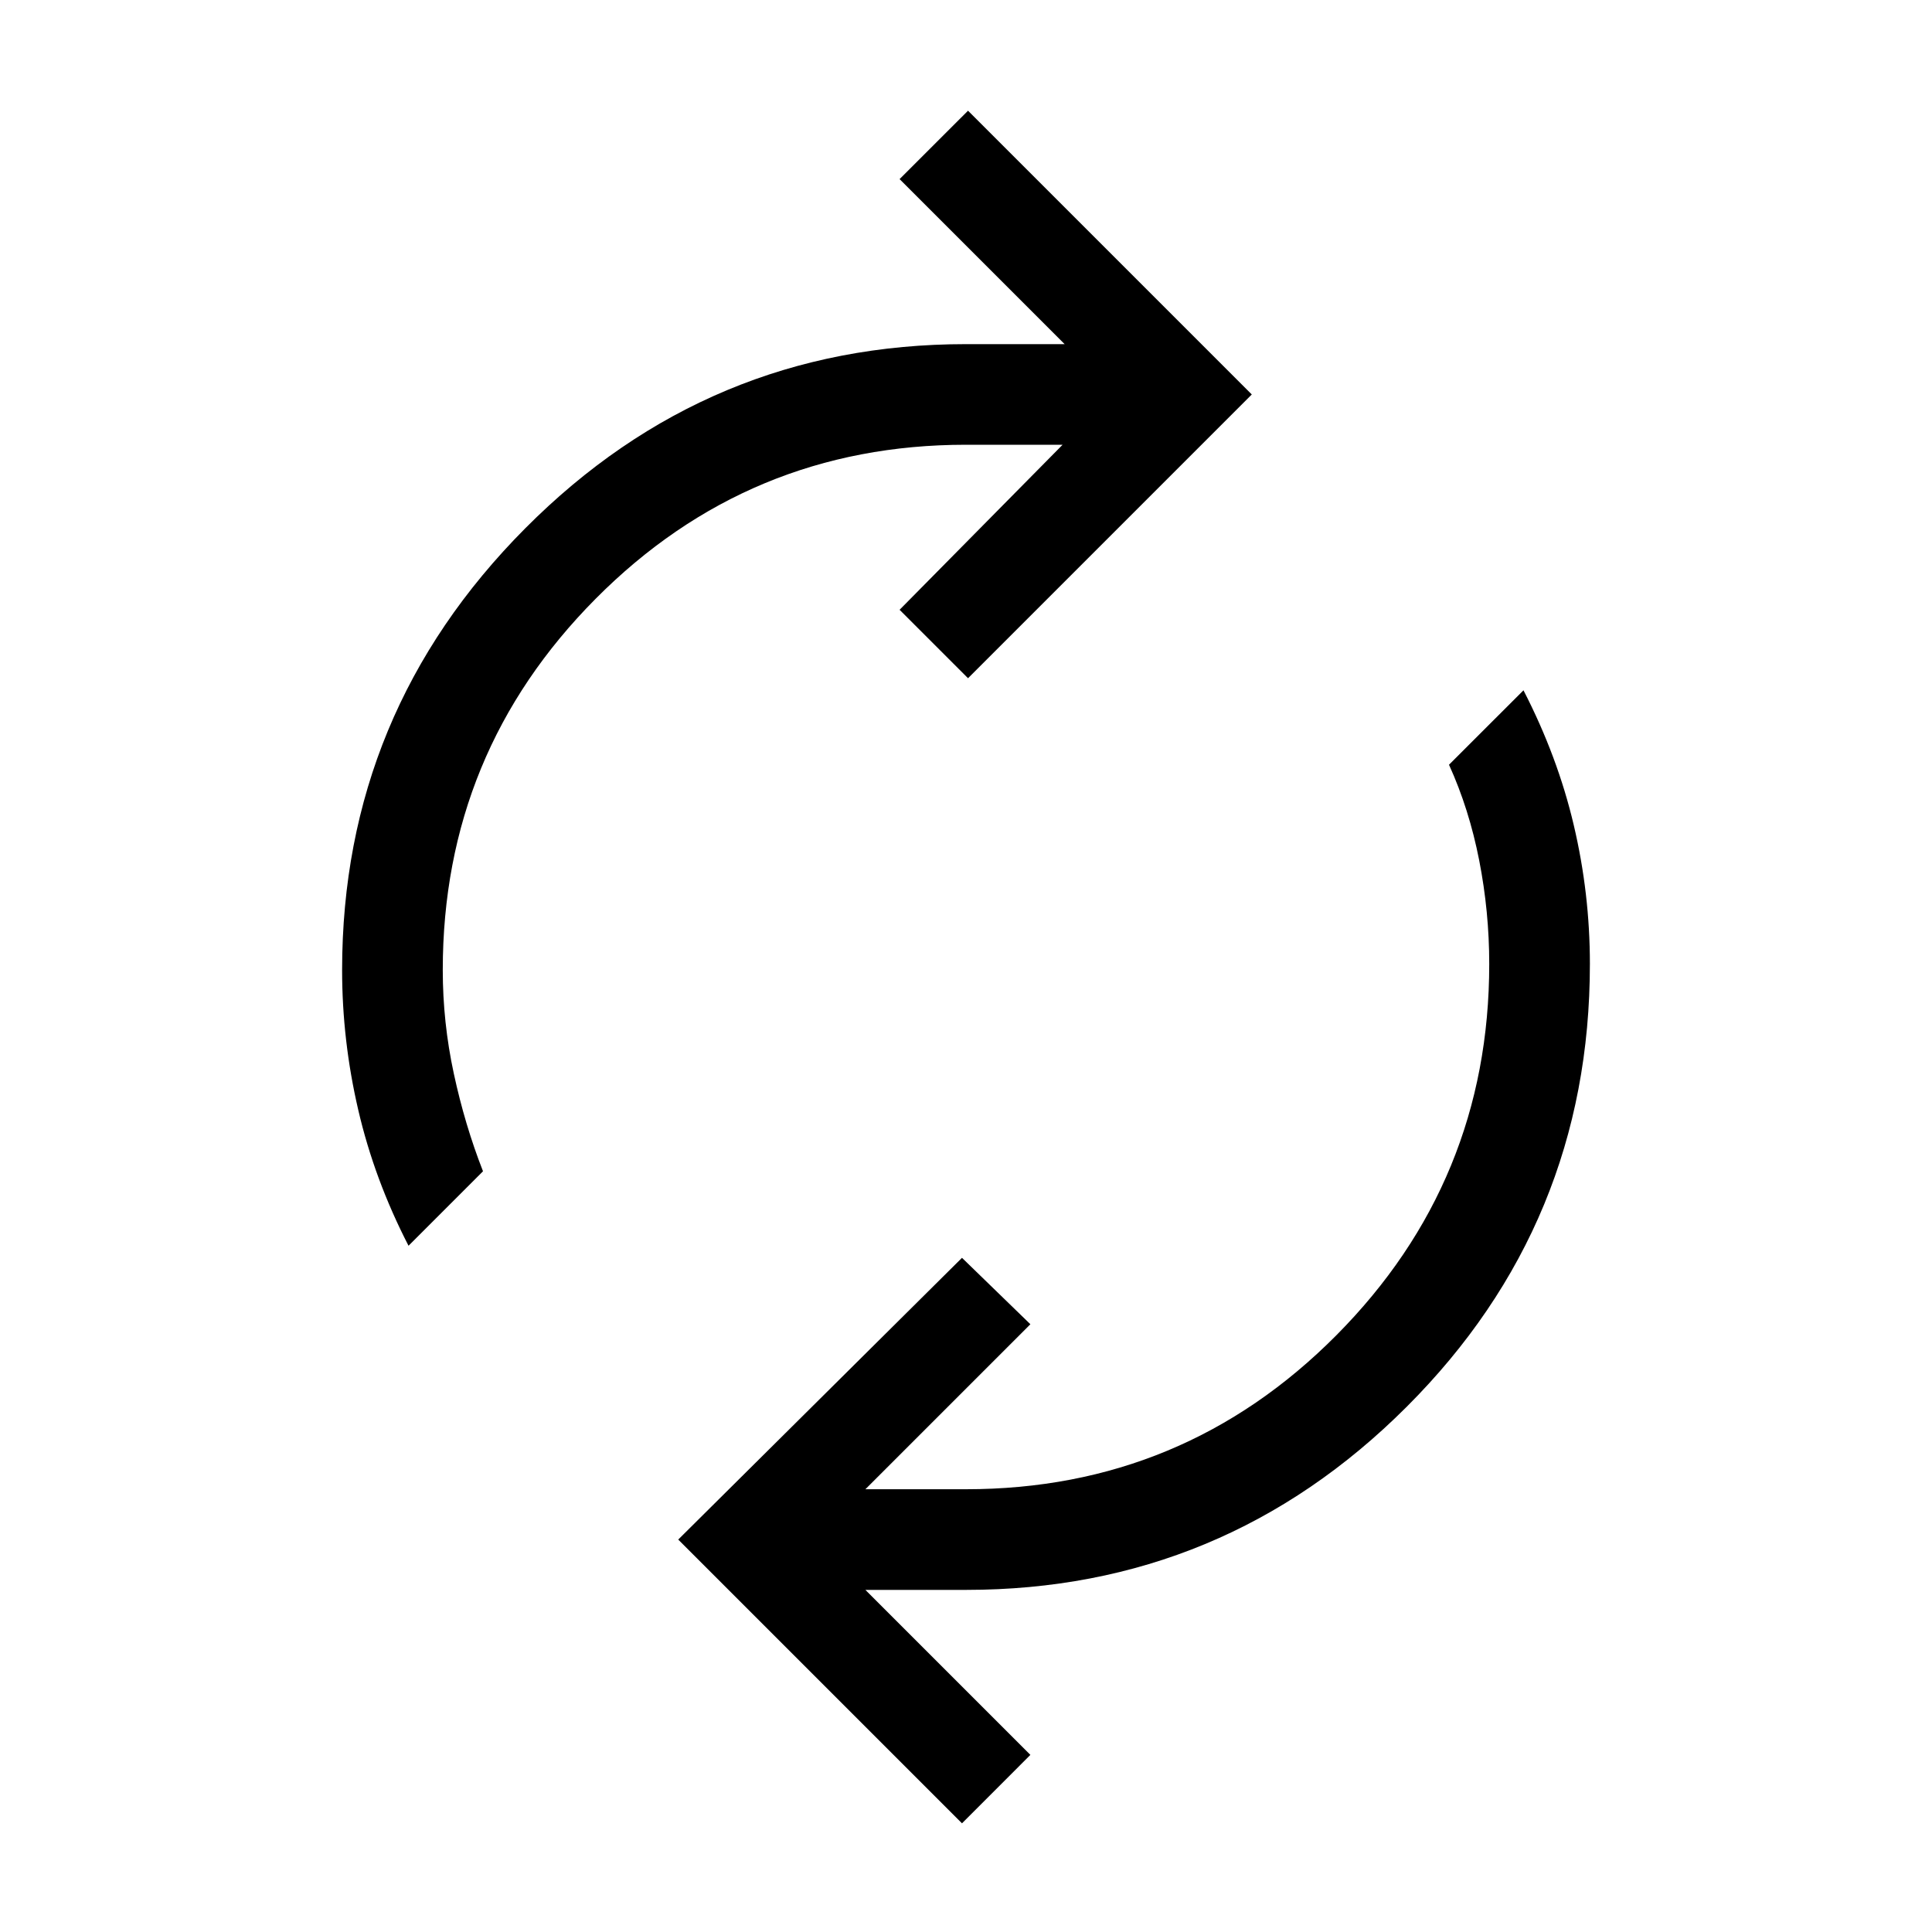 <svg xmlns="http://www.w3.org/2000/svg" viewBox="0 0 40 40"><path d="M8.458 25.792q-.708-1.375-1.041-2.813-.334-1.437-.334-2.896 0-5.333 3.792-9.145Q14.667 7.125 20 7.125h2.042l-3.417-3.417 1.417-1.416 5.875 5.875-5.875 5.875-1.417-1.417L22 9.208h-2q-4.5 0-7.667 3.188-3.166 3.187-3.166 7.687 0 1.084.229 2.146.229 1.063.604 2.021ZM19.917 37.75l-5.875-5.875 5.875-5.833 1.416 1.375-3.416 3.416H20q4.5 0 7.667-3.187 3.166-3.188 3.166-7.688 0-1.083-.208-2.146-.208-1.062-.625-1.979l1.542-1.541q.708 1.375 1.041 2.791.334 1.417.334 2.875 0 5.375-3.792 9.167T20 32.917h-2.083l3.416 3.416Z"/></svg>
